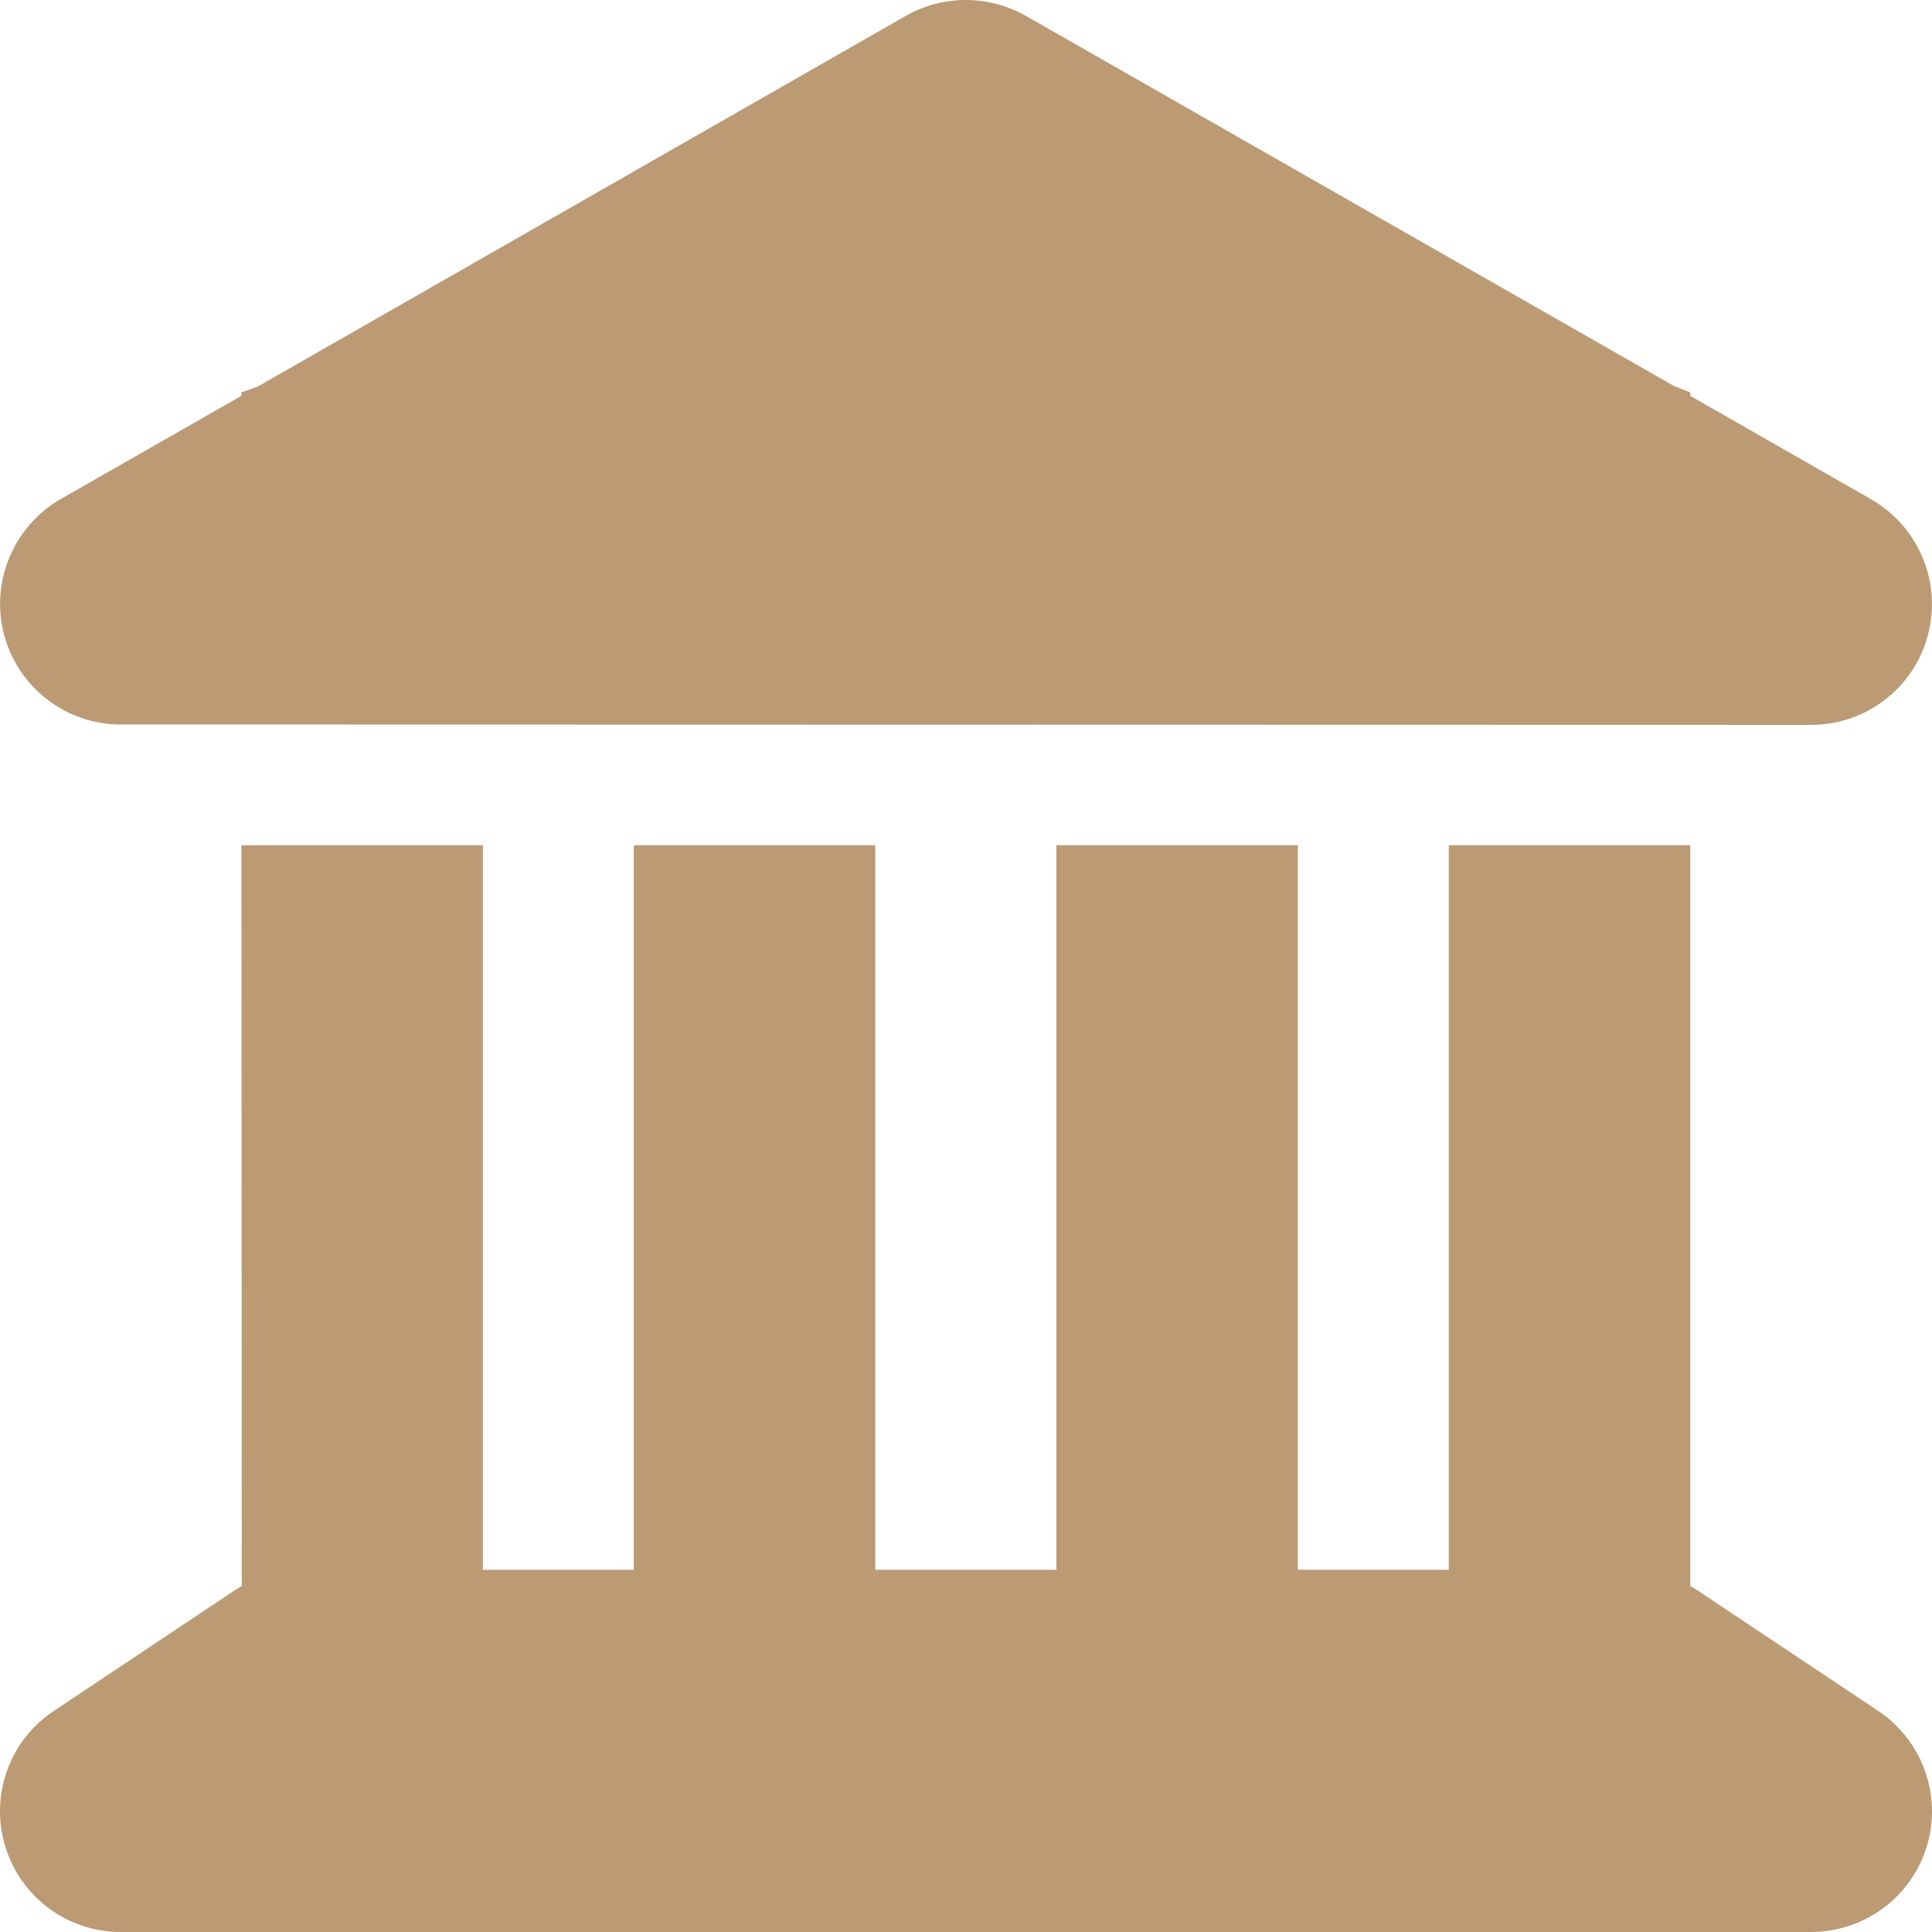 <svg width="219" height="219" viewBox="0 0 219 219" fill="none" xmlns="http://www.w3.org/2000/svg">
<path d="M102.681 1.796C106.872 -0.599 112.047 -0.599 116.281 1.796L189.758 43.757L191.597 44.484V44.869L212.083 56.589C217.471 59.669 220.123 65.999 218.541 71.988C216.958 77.976 211.527 82.168 205.325 82.168L13.68 82.125C7.479 82.125 2.047 77.933 0.464 71.945C-1.118 65.957 1.534 59.626 6.923 56.547L27.366 44.869V44.484L29.248 43.8L102.681 1.796ZM27.366 95.812H54.738V177.938H71.845V95.812H99.217V177.938H119.746V95.812H147.117V177.938H164.225V95.812H191.597V179.777C191.853 179.905 192.11 180.076 192.366 180.247L212.895 193.935C217.899 197.271 220.166 203.516 218.412 209.29C216.659 215.065 211.313 219 205.282 219H13.68C7.65 219 2.346 215.065 0.593 209.29C-1.161 203.516 1.063 197.271 6.11 193.935L26.639 180.247C26.895 180.076 27.152 179.948 27.409 179.777L27.366 95.812Z" fill="#BB9A74"/>
</svg>
